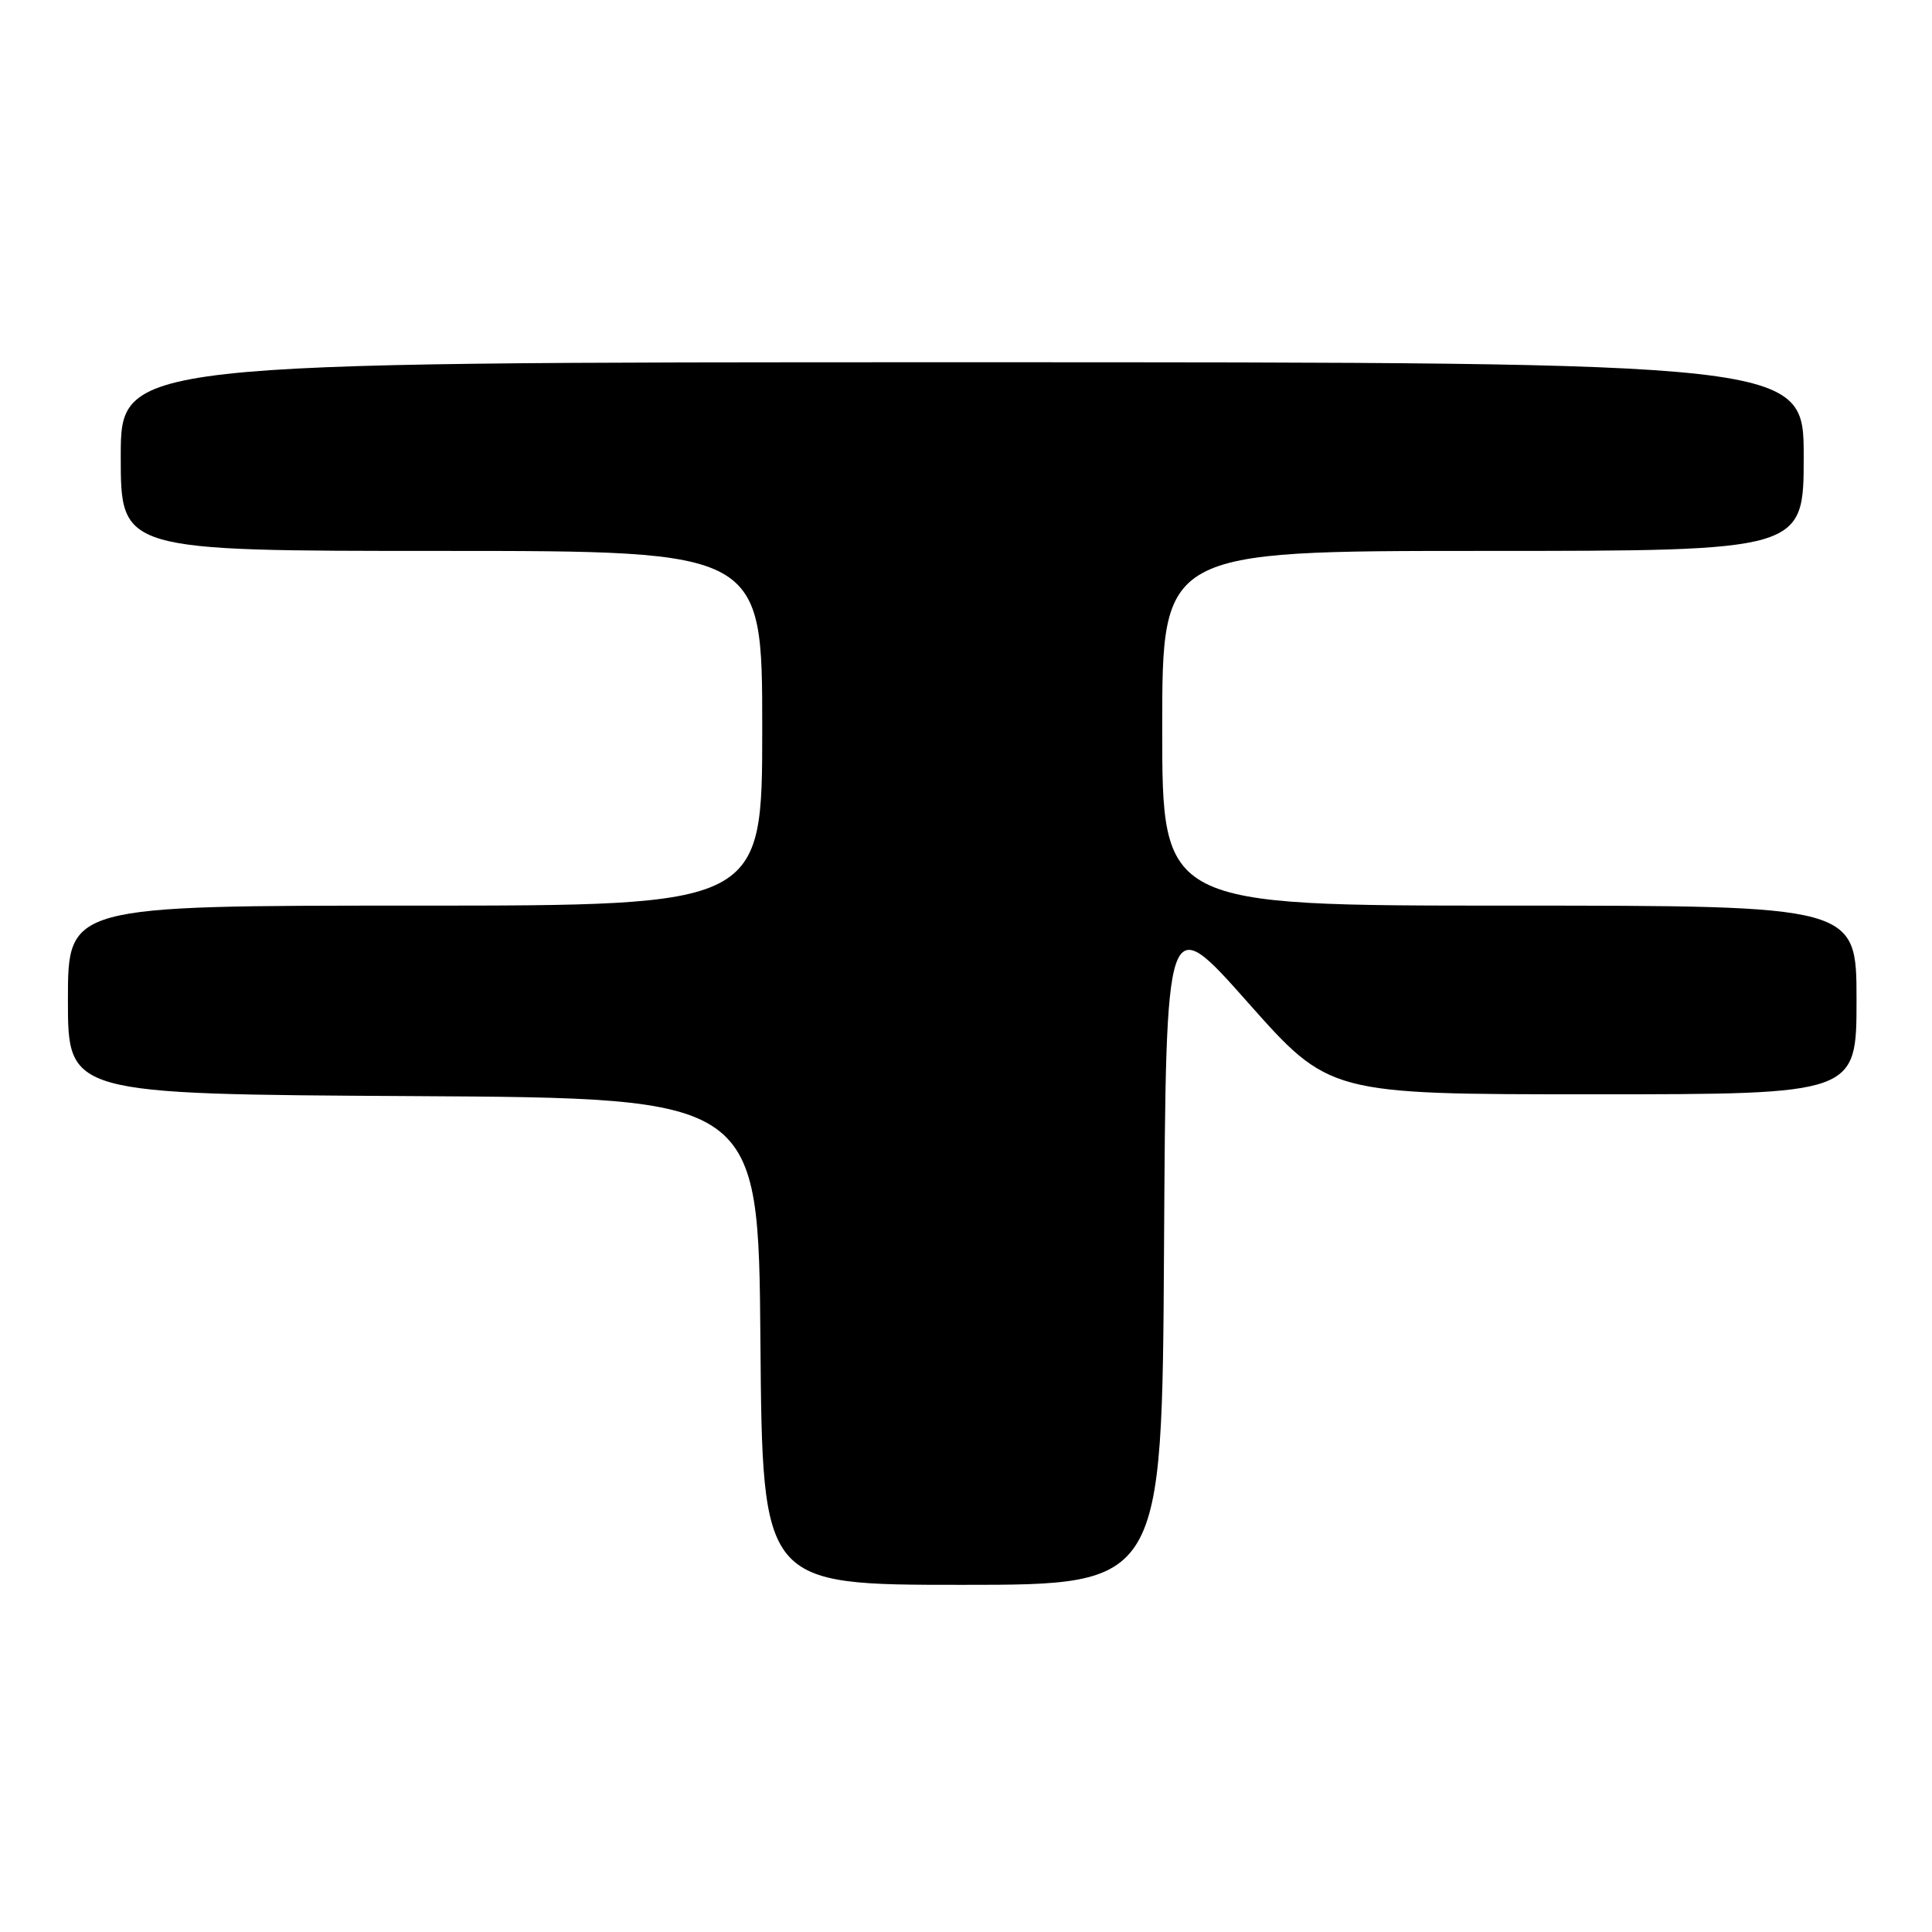 <?xml version="1.0" encoding="UTF-8" standalone="no"?>
<!DOCTYPE svg PUBLIC "-//W3C//DTD SVG 1.1//EN" "http://www.w3.org/Graphics/SVG/1.1/DTD/svg11.dtd" >
<svg xmlns="http://www.w3.org/2000/svg" xmlns:xlink="http://www.w3.org/1999/xlink" version="1.1" viewBox="0 0 256 256">
 <g >
 <path fill="currentColor"
d=" M 154.24 165.30 C 154.50 120.60 154.50 120.60 165.32 132.80 C 176.14 145.00 176.14 145.00 211.07 145.00 C 246.00 145.00 246.00 145.00 246.00 132.50 C 246.00 120.00 246.00 120.00 200.00 120.00 C 154.00 120.00 154.00 120.00 154.00 96.50 C 154.00 73.00 154.00 73.00 196.50 73.00 C 239.00 73.00 239.00 73.00 239.00 60.50 C 239.00 48.00 239.00 48.00 127.50 48.00 C 16.00 48.00 16.00 48.00 16.00 60.50 C 16.00 73.00 16.00 73.00 58.50 73.00 C 101.00 73.00 101.00 73.00 101.00 96.50 C 101.00 120.00 101.00 120.00 55.00 120.00 C 9.00 120.00 9.00 120.00 9.00 132.49 C 9.00 144.98 9.00 144.98 54.75 145.24 C 100.50 145.50 100.50 145.50 100.76 177.75 C 101.03 210.00 101.03 210.00 127.50 210.00 C 153.98 210.00 153.98 210.00 154.24 165.30 Z "/>
</g>
</svg>
